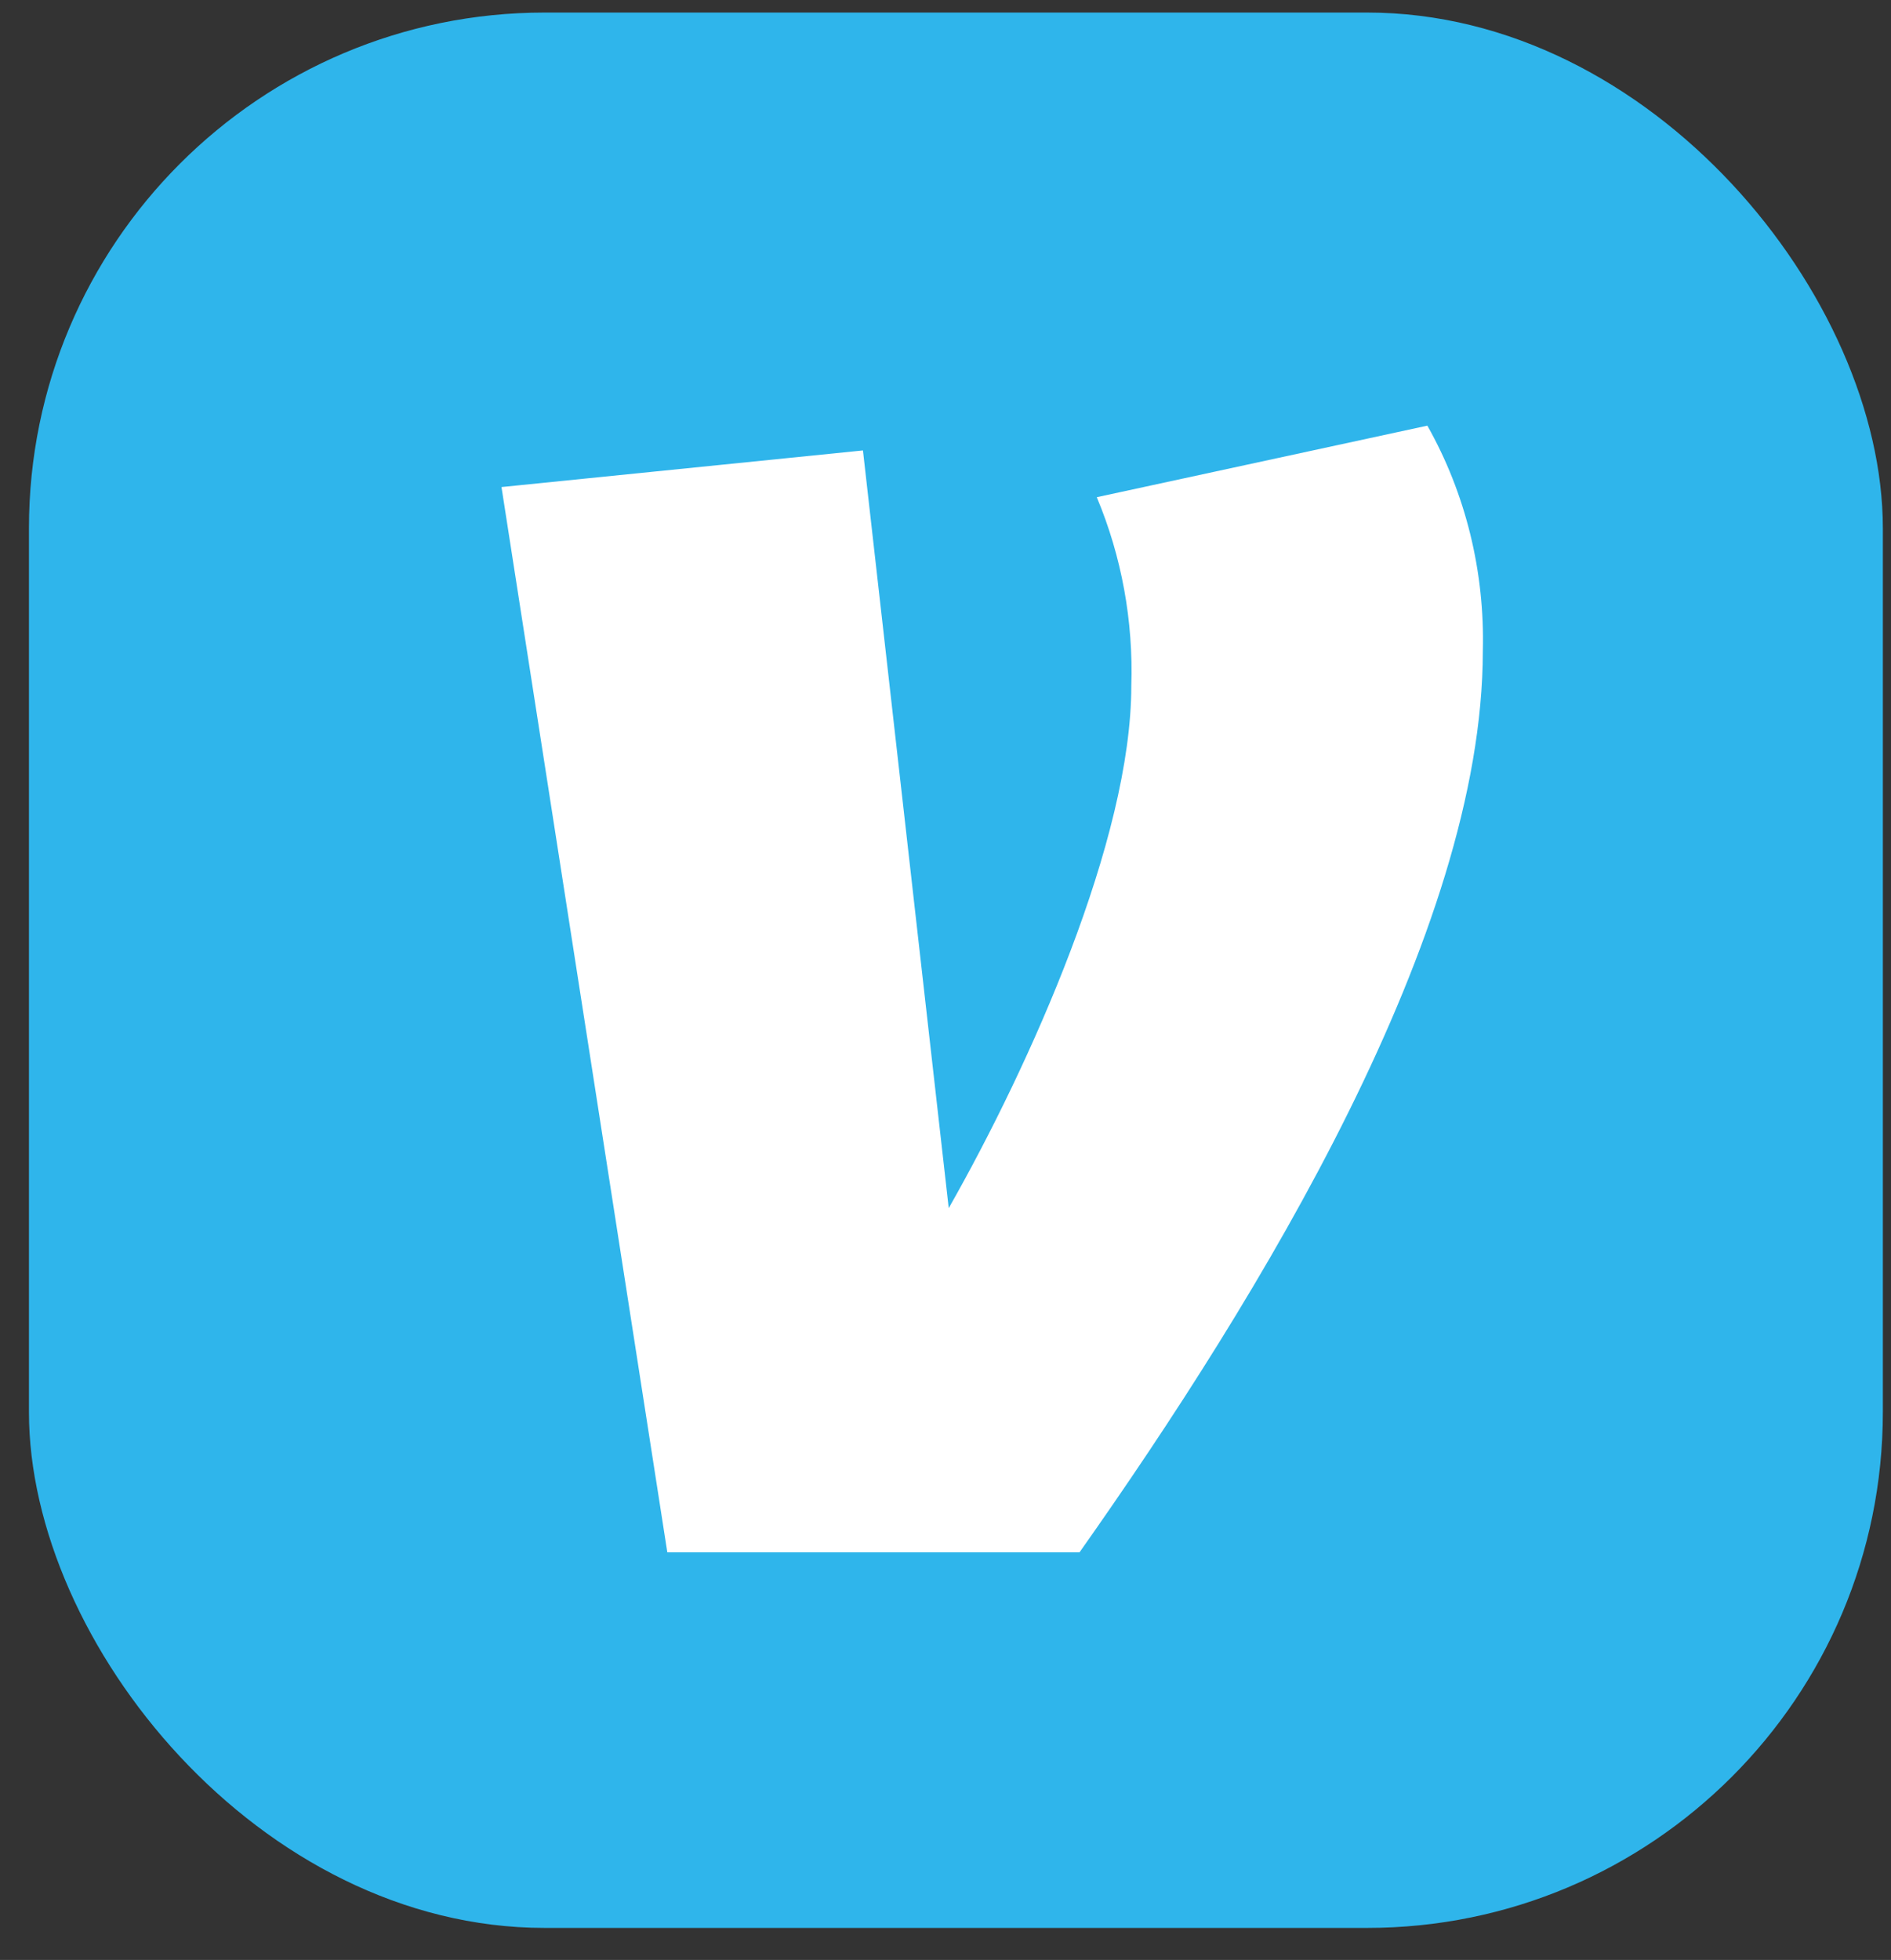 <svg width="55" height="57" viewBox="0 0 55 57" fill="none" xmlns="http://www.w3.org/2000/svg">
<rect x="0" y="0" width="55" height="57" fill="#333333" stroke="none"/>
<rect x="0.842" y="0.365" width="53.921" height="55.704" rx="15" fill="#2FB5EB"/>
<path d="M31.9 14.46C32.622 16.182 32.966 18.06 32.904 19.948C32.904 24.405 29.967 30.958 27.594 35.136L25.099 13.1L14.586 14.165L19.409 45.146H31.398C36.646 37.708 43.128 27.125 43.128 18.933C43.188 16.627 42.628 14.351 41.515 12.379L31.9 14.46Z" fill="white"/>
</svg>
